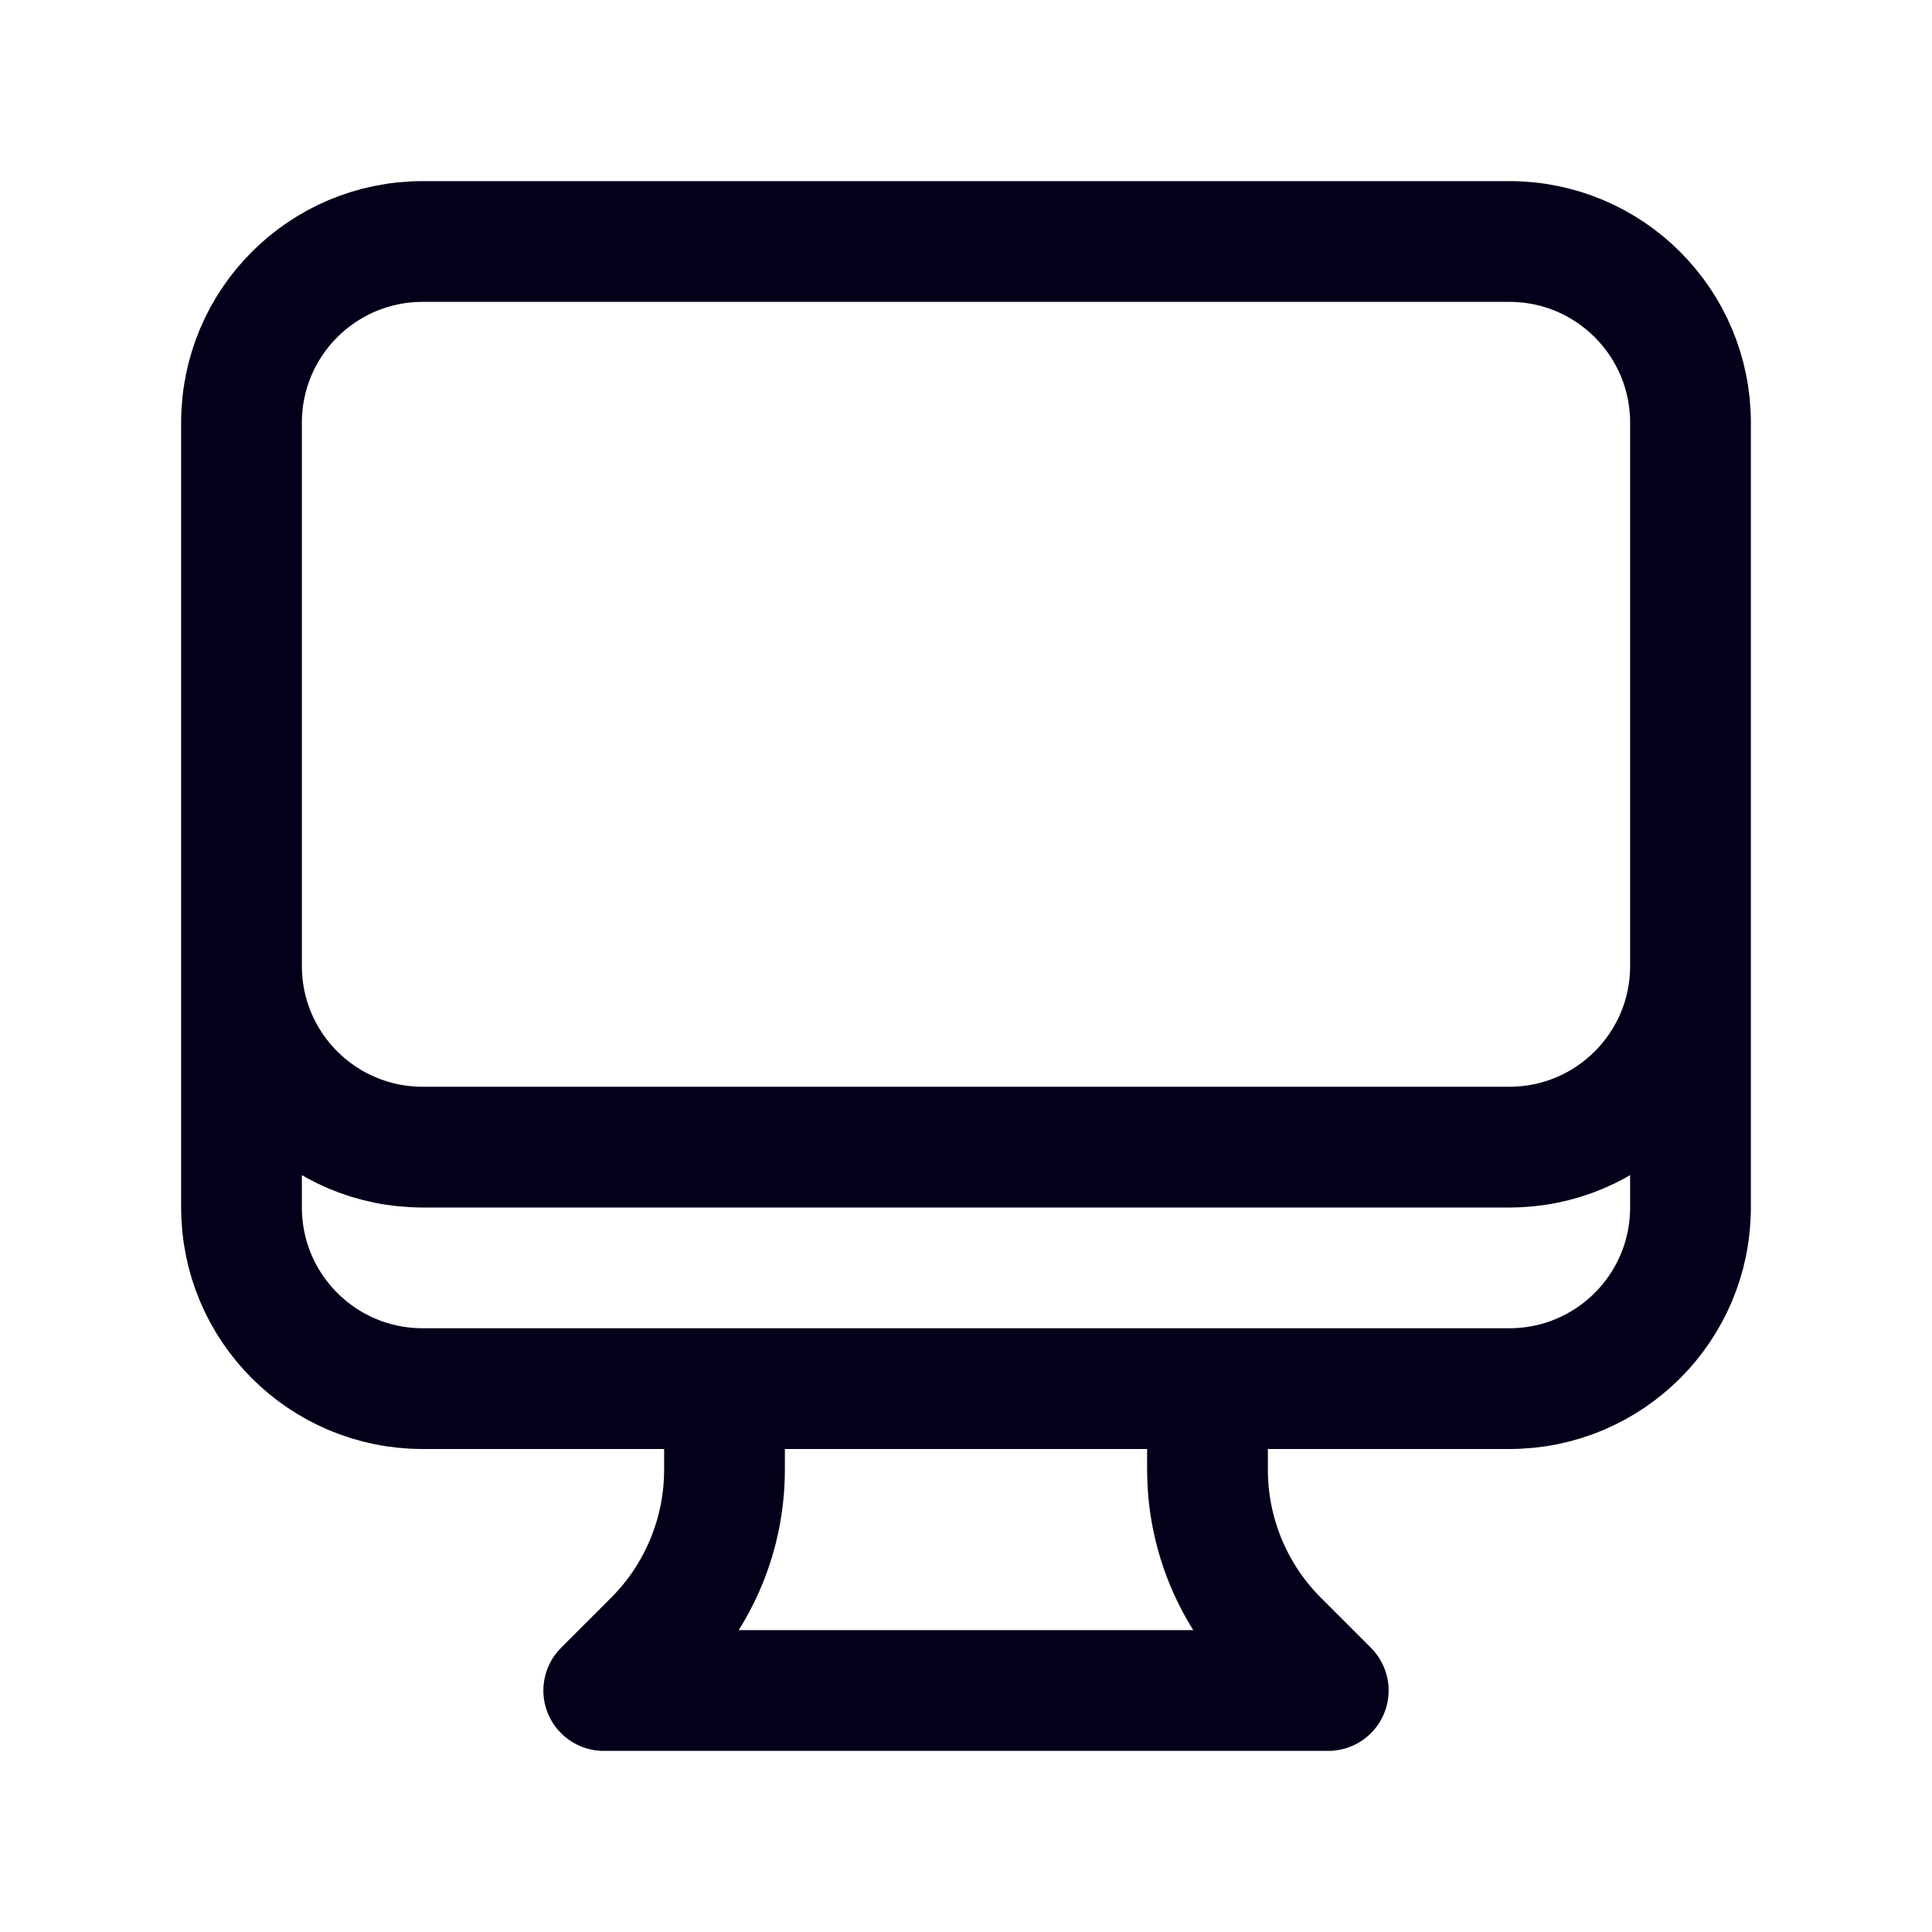 <svg width="28" height="28" viewBox="0 0 28 28" fill="none" xmlns="http://www.w3.org/2000/svg">
<path d="M10.5 20.125V21.3C10.5 22.229 10.131 23.119 9.475 23.775L8.75 24.5H19.25L18.525 23.775C17.869 23.119 17.5 22.229 17.5 21.3V20.125M24.5 6.125V17.5C24.5 18.95 23.325 20.125 21.875 20.125H6.125C4.675 20.125 3.5 18.95 3.5 17.5V6.125M24.5 6.125C24.5 4.675 23.325 3.5 21.875 3.5H6.125C4.675 3.5 3.5 4.675 3.5 6.125M24.5 6.125V14C24.5 15.45 23.325 16.625 21.875 16.625H6.125C4.675 16.625 3.5 15.45 3.5 14V6.125" stroke="#04001A" stroke-width="1.75" stroke-linecap="round" stroke-linejoin="round"/>
</svg>
